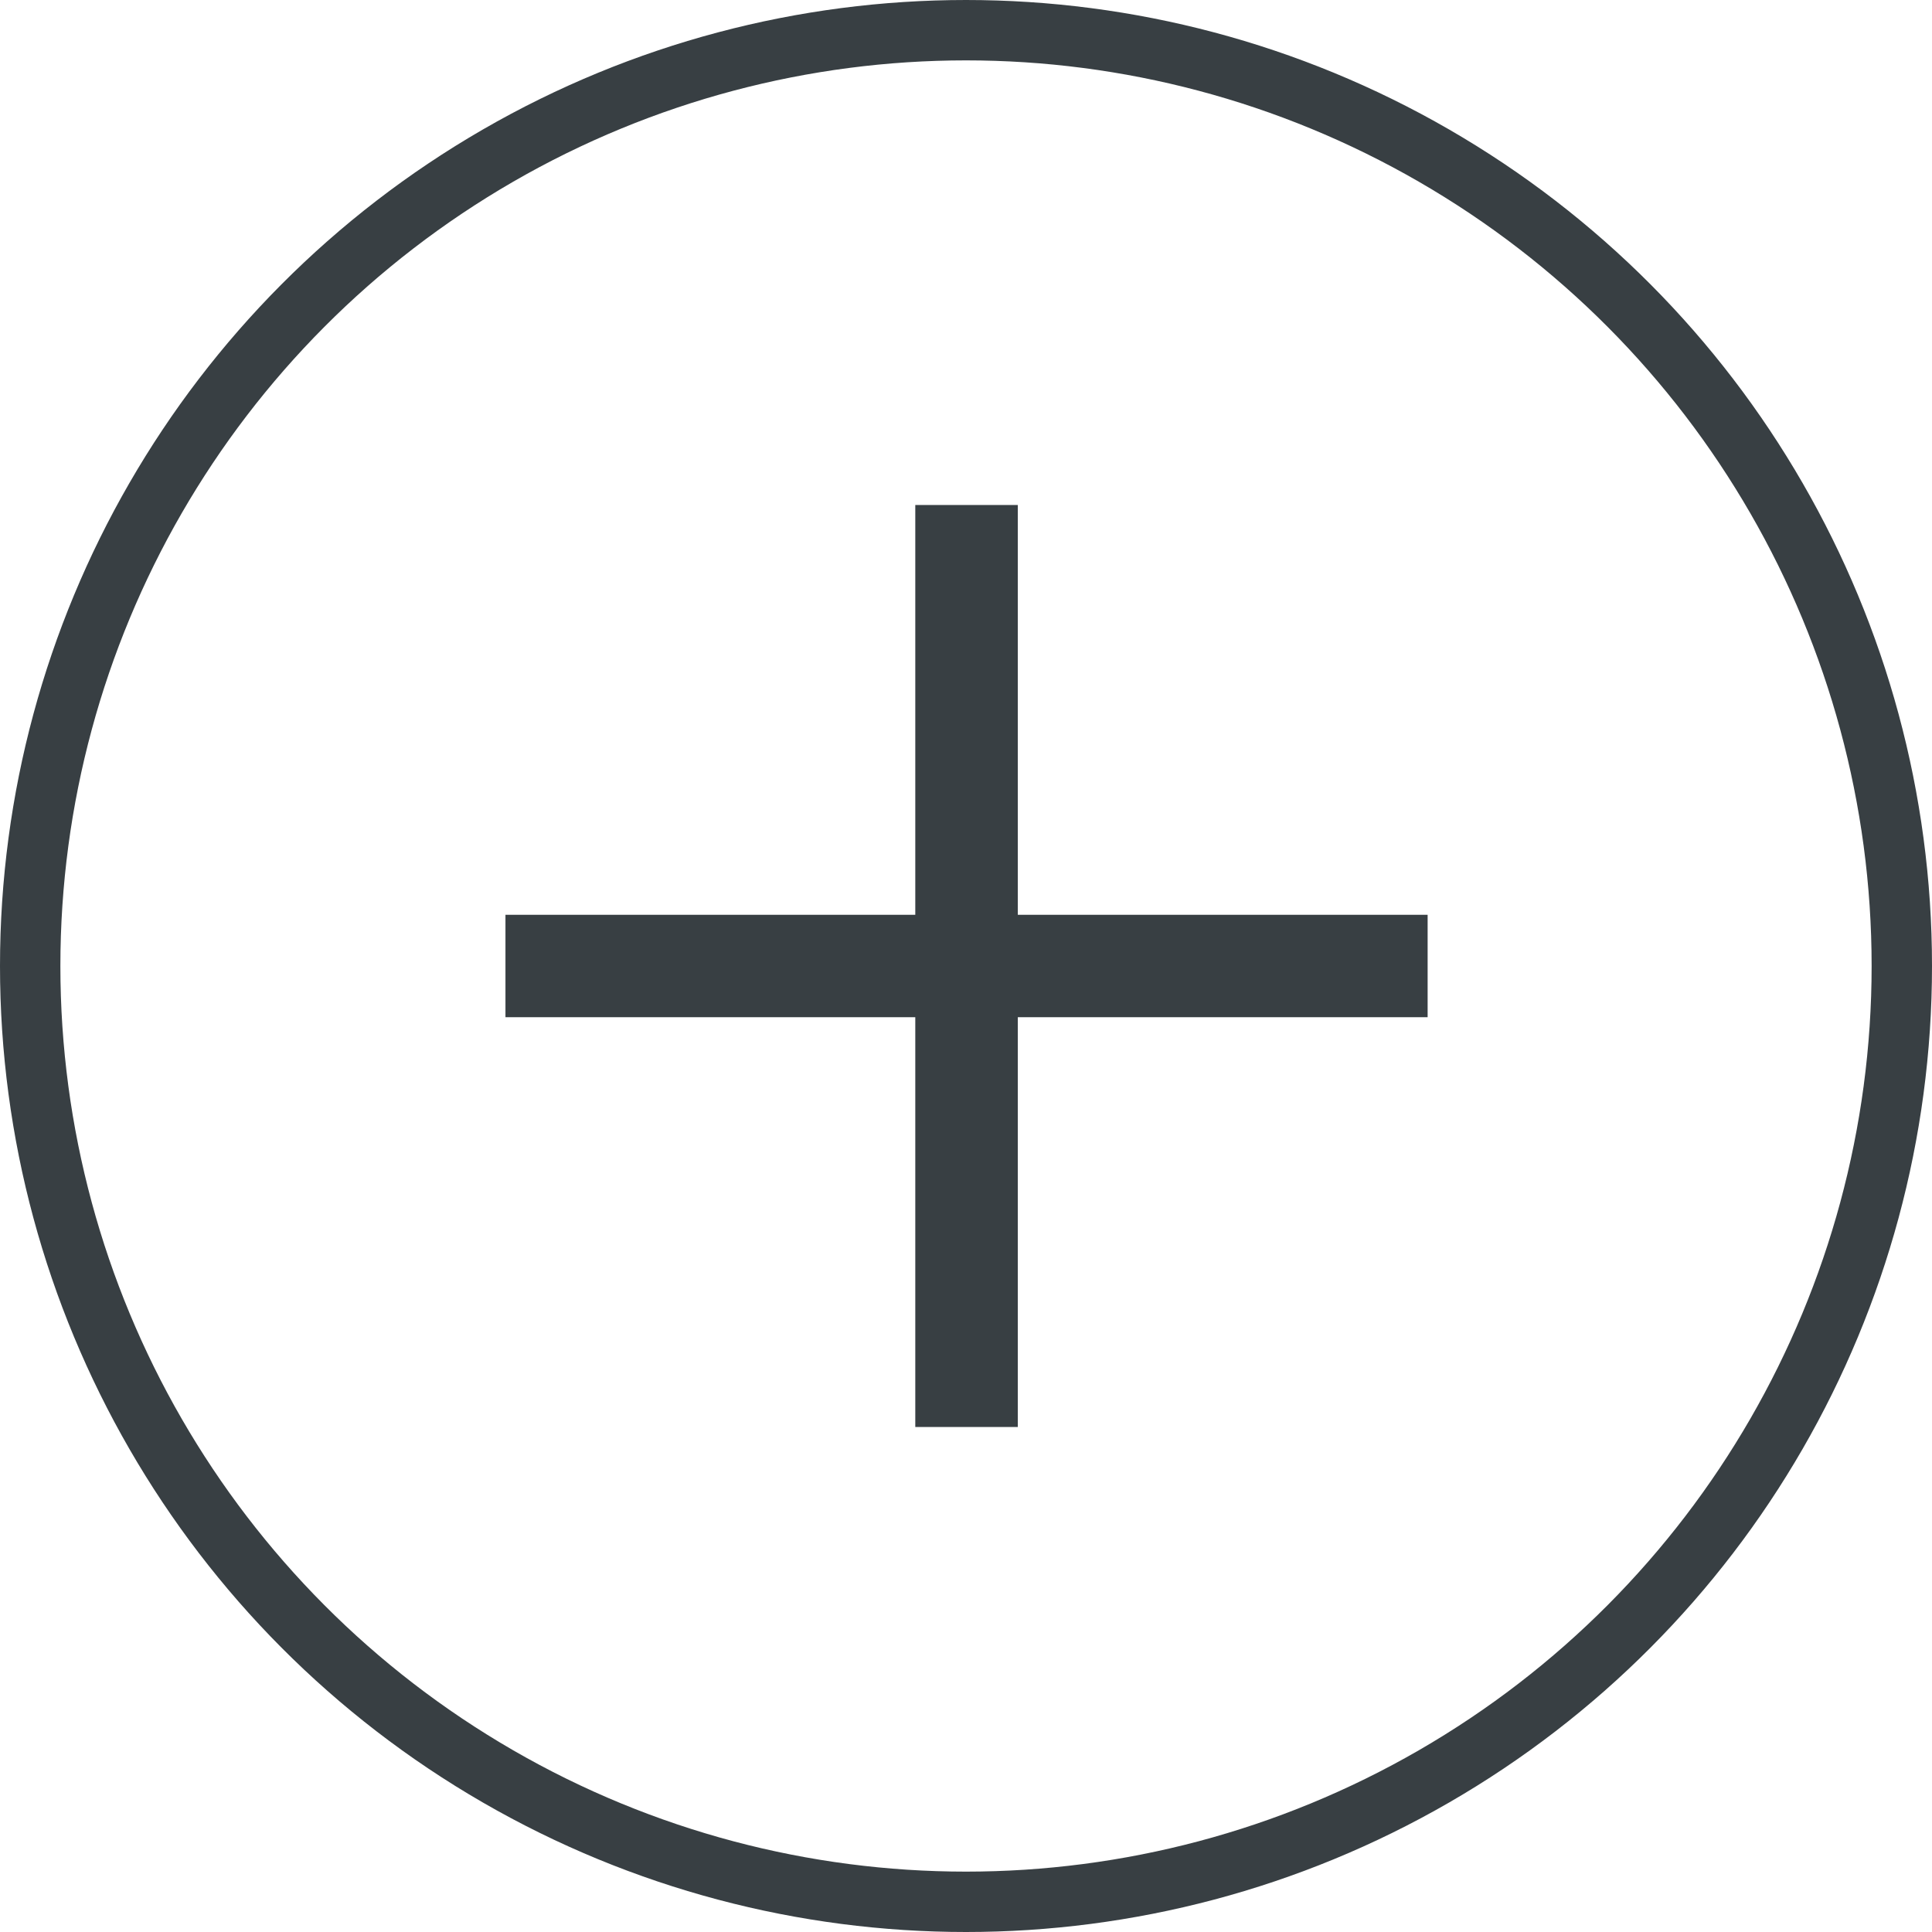 <svg width="16" height="16" viewBox="0 0 16 16" fill="none" xmlns="http://www.w3.org/2000/svg">
<g clip-path="url(#clip0_3243_180452)">
<path d="M8.429 4.182L7.58 4.182L7.58 7.576L4.186 7.576V8.424L7.58 8.424L7.58 11.818L8.429 11.818L8.429 8.424L11.823 8.424V7.576L8.429 7.576L8.429 4.182Z" fill="#383F43"/>
</g>
<circle cx="8" cy="8" r="7.75" stroke="#383F43" stroke-width="0.5"/>
<defs>
<clipPath id="clip0_3243_180452">
<rect width="6" height="6" fill="white" transform="translate(3.762 8) rotate(-45)"/>
</clipPath>
</defs>
</svg>
